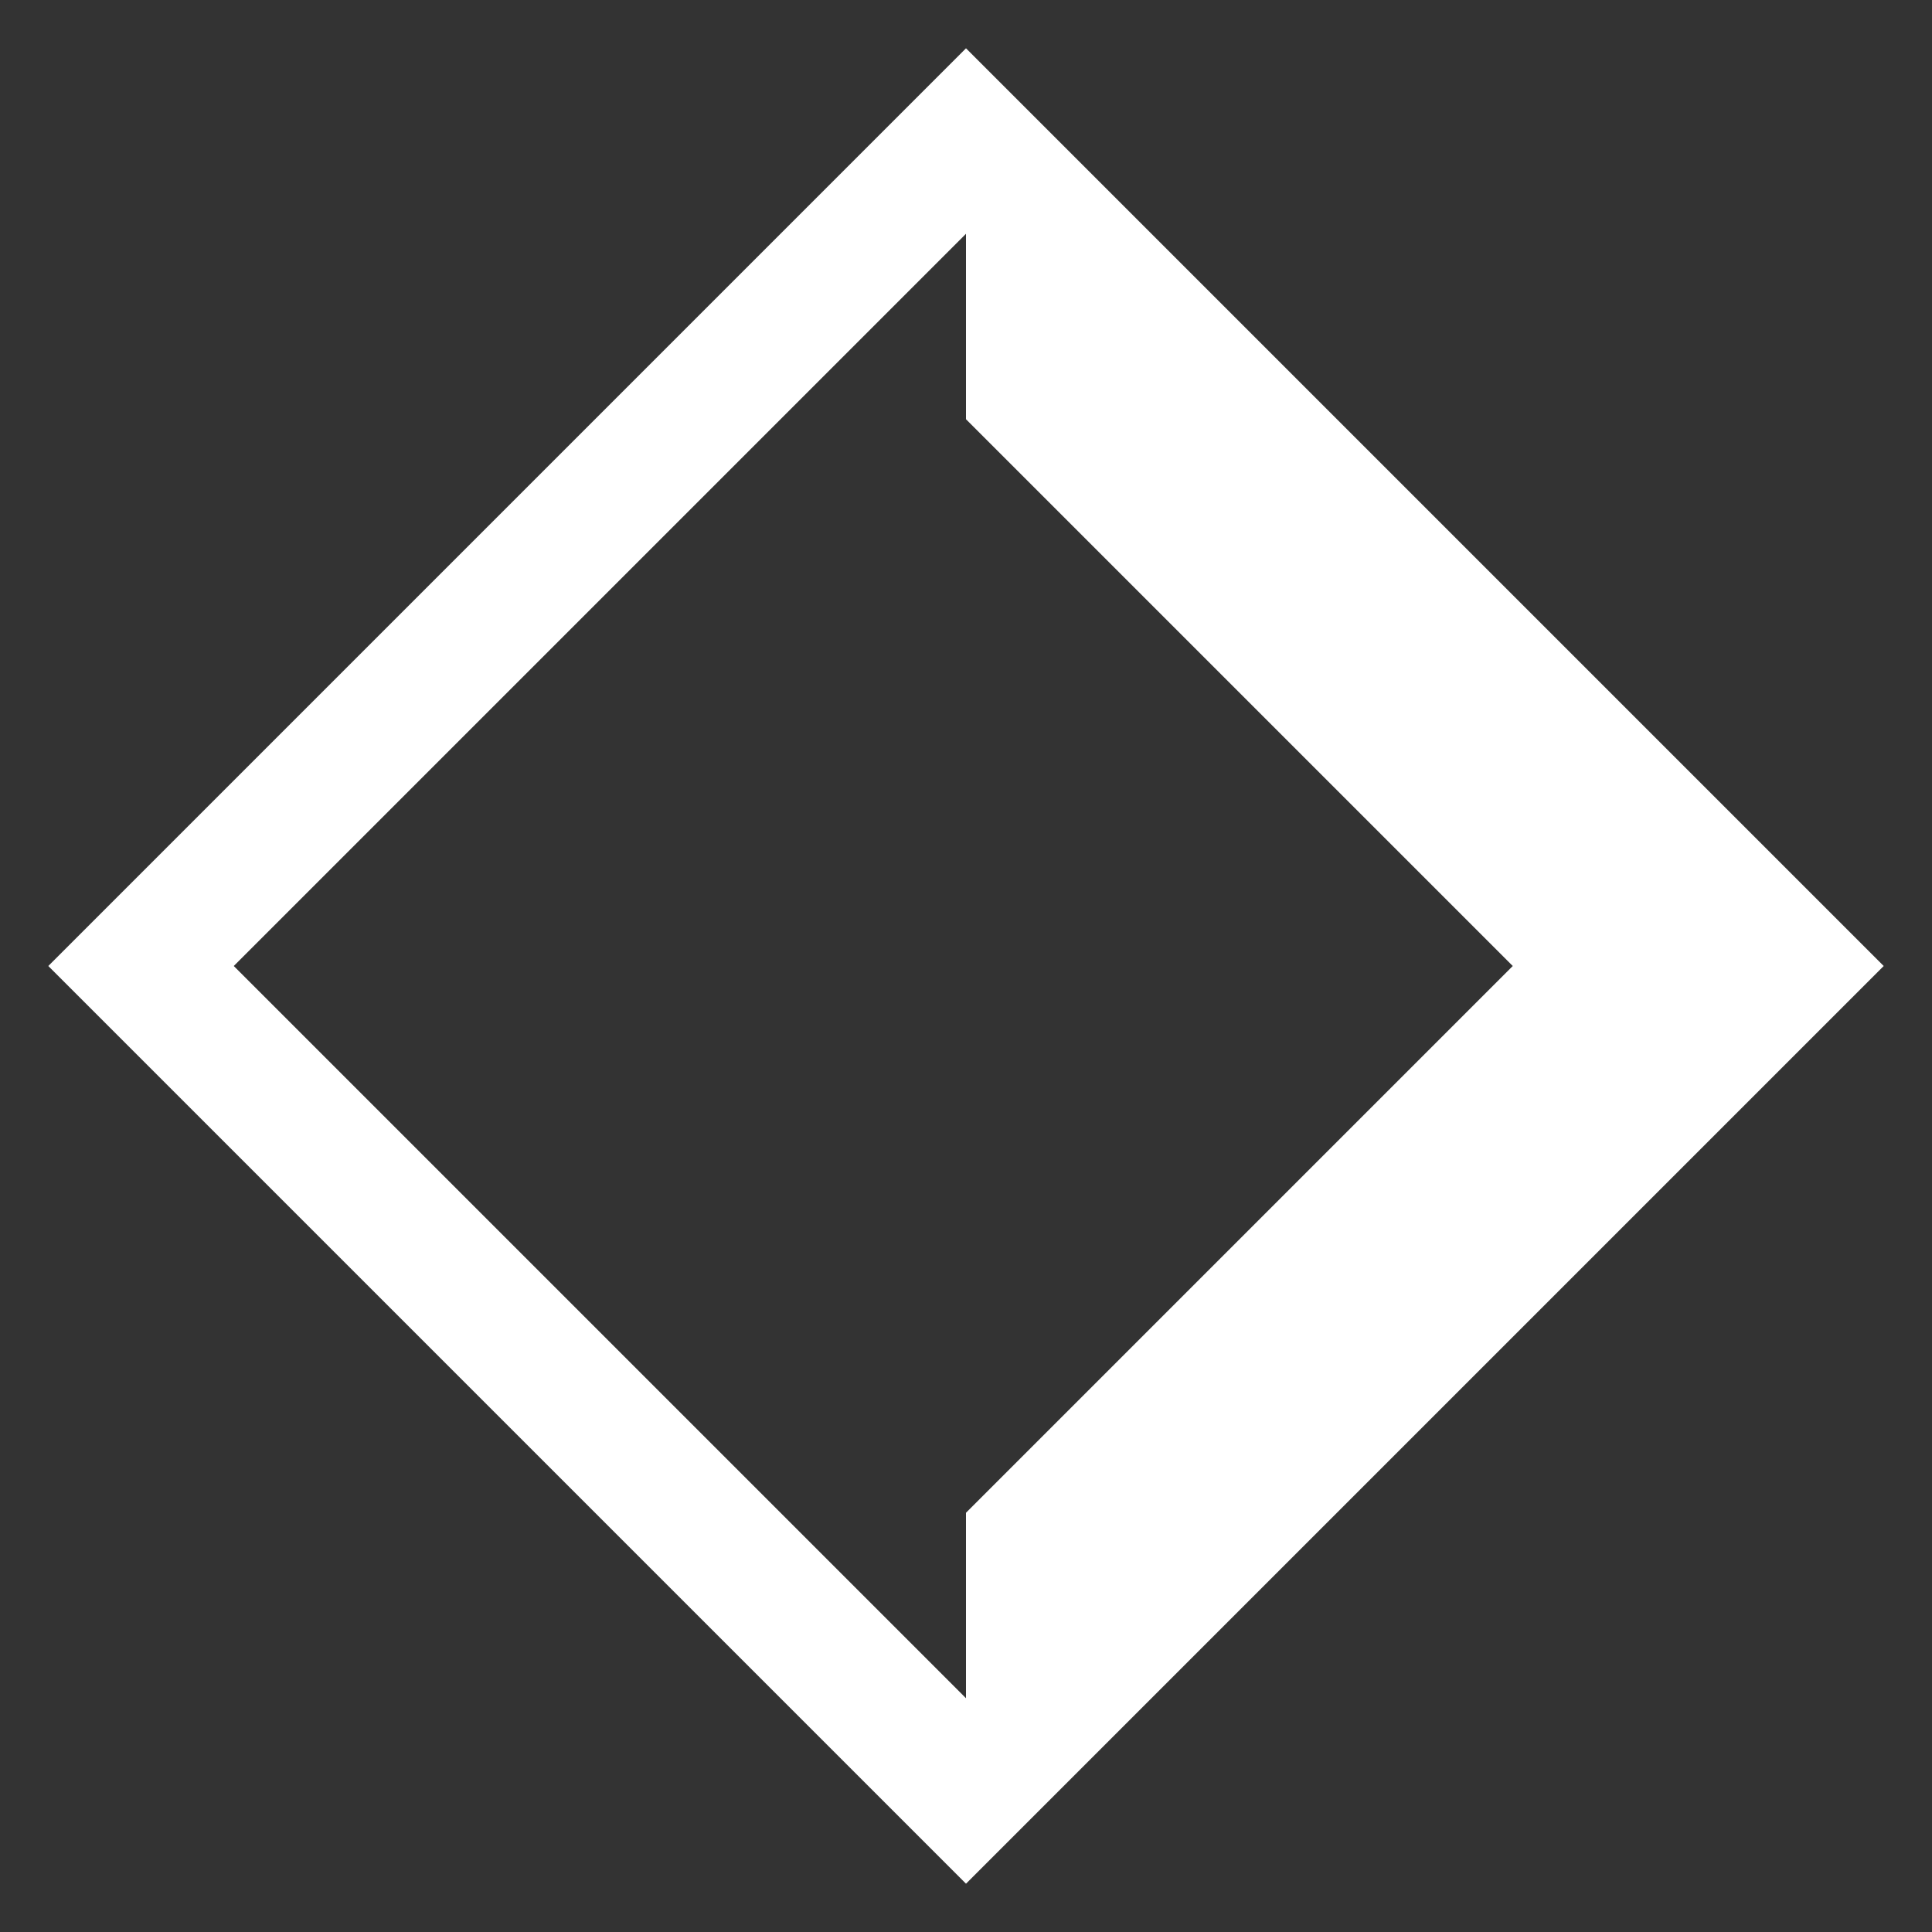 <svg width="20" height="20" viewBox="0 0 20 20" fill="none" xmlns="http://www.w3.org/2000/svg">
<rect x="0" y="0" width="20" height="20" fill="#333333" stroke="none"/>
<path d="M2.42 10L10 2.42V0.5L0.5 10L10 19.5V17.58L2.42 10Z" fill="white"/>
<path d="M10 4.34L15.66 10L10 15.66V19.5L19.5 10L10 0.5V4.34Z" fill="white"/>
</svg>
